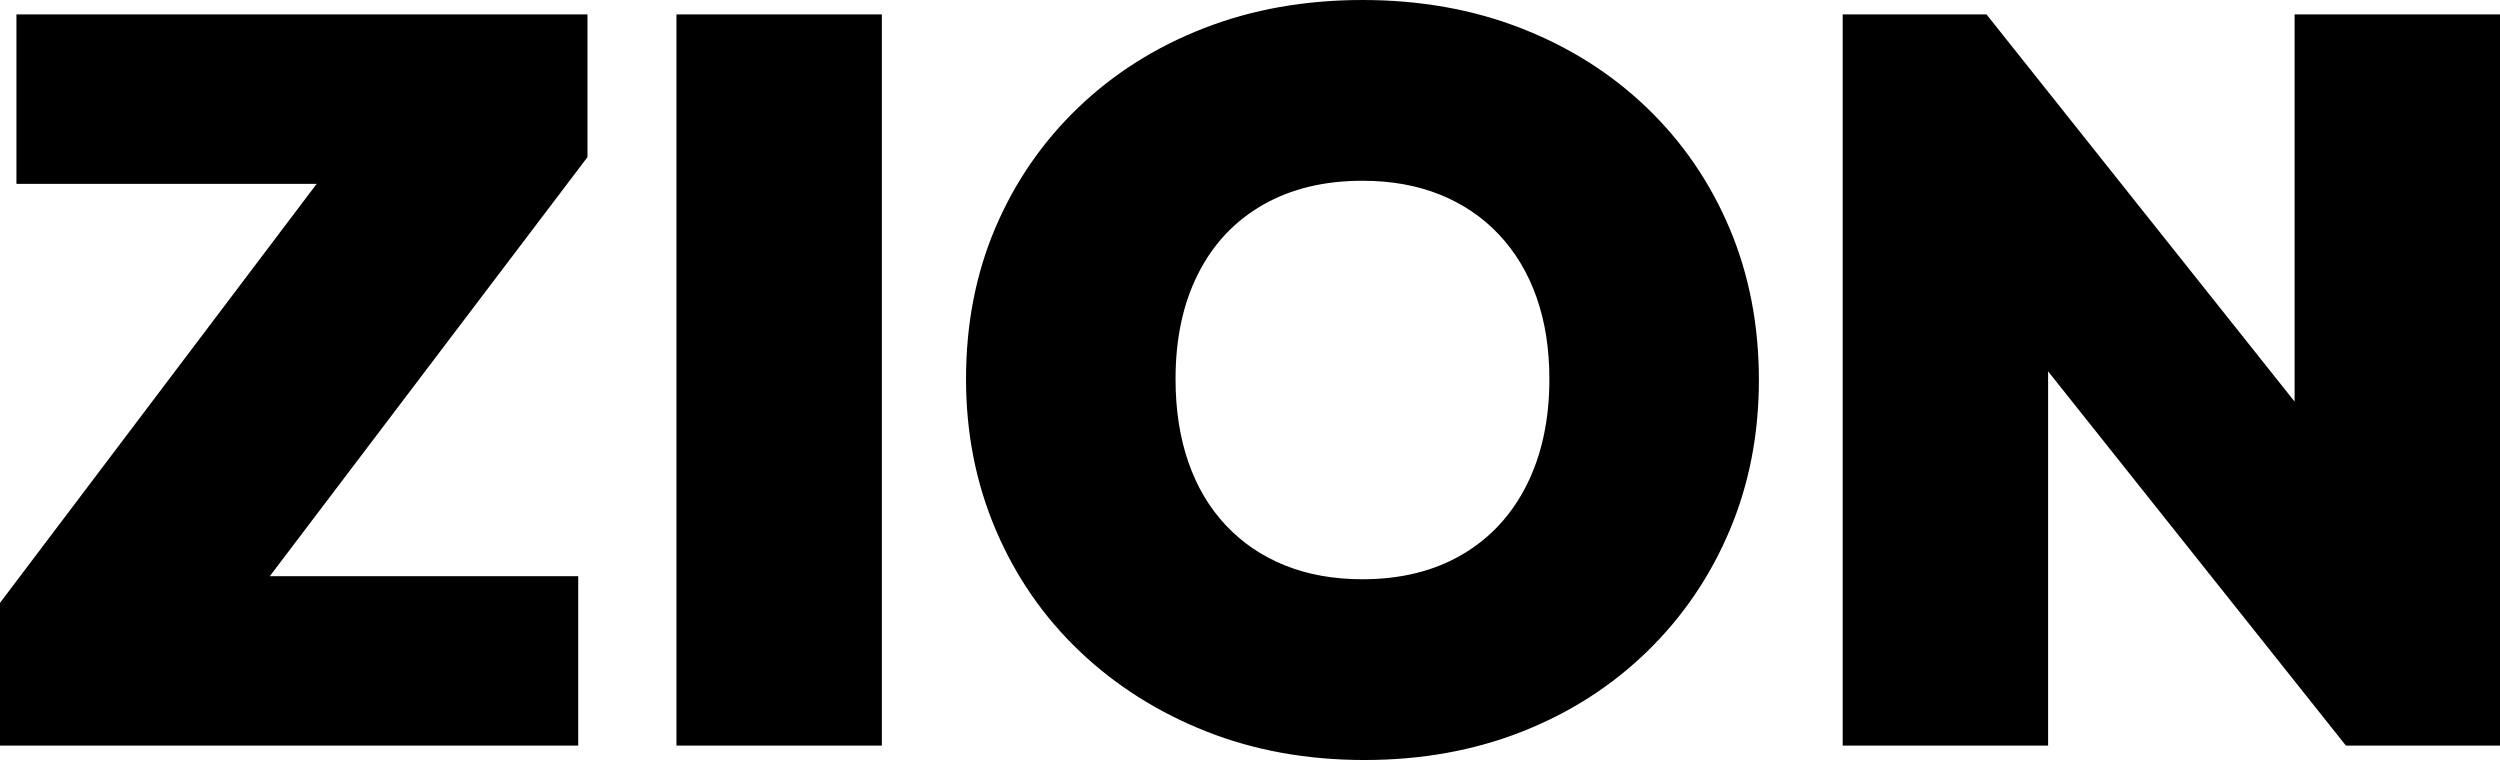 <?xml version="1.0" encoding="utf-8"?>
<svg viewBox="145.396 111.177 77.894 23.68" xmlns="http://www.w3.org/2000/svg">
  <path d="M 145.396 129.961 L 155.892 116.073 L 163.7 116.073 L 153.172 129.961 Z M 145.396 134.409 L 145.396 129.961 L 148.884 129.129 L 163.412 129.129 L 163.412 134.409 Z M 145.908 116.905 L 145.908 111.625 L 163.7 111.625 L 163.7 116.073 L 160.148 116.905 Z M 166.473 134.409 L 166.473 111.625 L 172.873 111.625 L 172.873 134.409 Z M 187.911 134.857 Q 185.223 134.857 182.967 133.961 Q 180.711 133.065 179.031 131.465 Q 177.351 129.865 176.423 127.689 Q 175.495 125.513 175.495 122.985 Q 175.495 120.425 176.407 118.281 Q 177.319 116.137 178.983 114.537 Q 180.647 112.937 182.903 112.057 Q 185.159 111.177 187.847 111.177 Q 190.535 111.177 192.791 112.057 Q 195.047 112.937 196.711 114.537 Q 198.375 116.137 199.287 118.297 Q 200.199 120.457 200.199 123.017 Q 200.199 125.545 199.287 127.705 Q 198.375 129.865 196.711 131.481 Q 195.047 133.097 192.807 133.977 Q 190.567 134.857 187.911 134.857 Z M 187.847 129.225 Q 189.639 129.225 190.951 128.457 Q 192.263 127.689 192.967 126.281 Q 193.671 124.873 193.671 122.985 Q 193.671 121.577 193.271 120.441 Q 192.871 119.305 192.103 118.489 Q 191.335 117.673 190.263 117.241 Q 189.191 116.809 187.847 116.809 Q 186.055 116.809 184.743 117.561 Q 183.431 118.313 182.727 119.705 Q 182.023 121.097 182.023 122.985 Q 182.023 124.425 182.423 125.577 Q 182.823 126.729 183.591 127.545 Q 184.359 128.361 185.431 128.793 Q 186.503 129.225 187.847 129.225 Z M 202.81 134.409 L 202.81 111.625 L 207.29 111.625 L 209.21 116.425 L 209.21 134.409 Z M 218.49 134.409 L 205.274 117.801 L 207.29 111.625 L 220.506 128.233 Z M 218.49 134.409 L 216.89 129.353 L 216.89 111.625 L 223.29 111.625 L 223.29 134.409 Z" style=""/>
</svg>